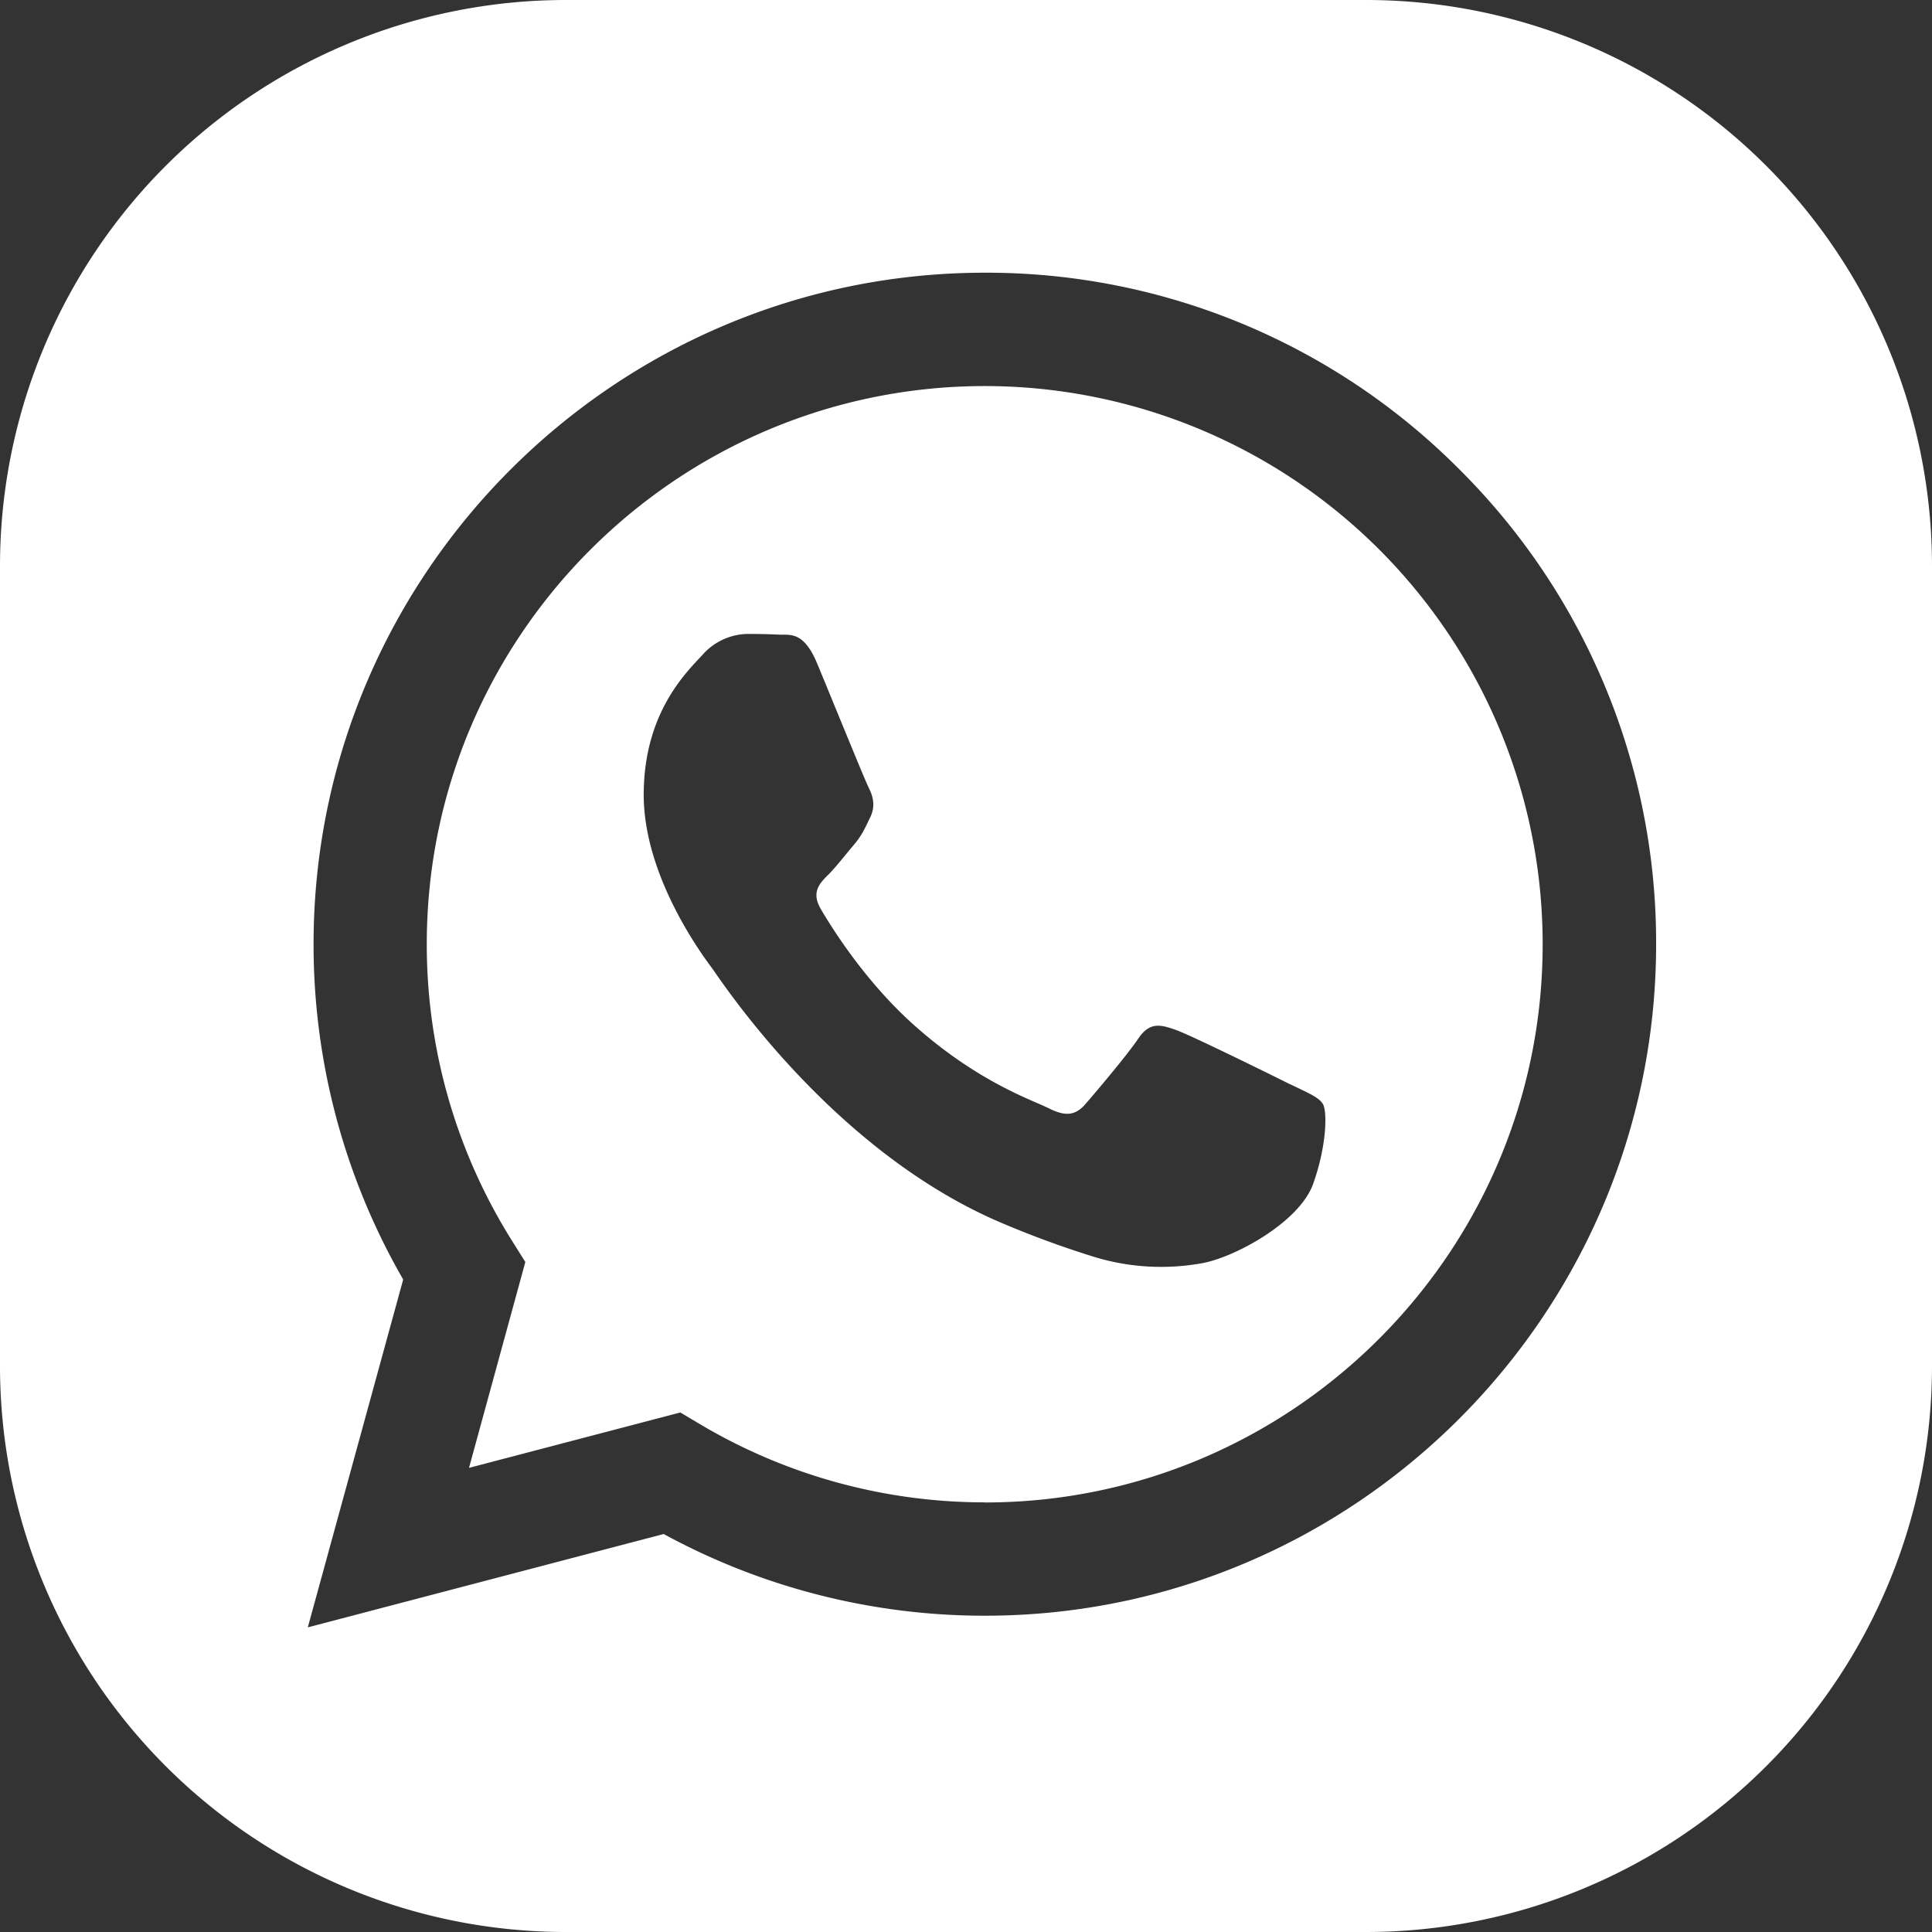 <svg id="Normal" xmlns="http://www.w3.org/2000/svg" viewBox="0 0 512 512"><rect x="0" y="0" width="512" height="512" fill="#333333" stroke="none"/><defs><style>.cls-1{fill:#fff;fill-rule:evenodd;}</style></defs><title>WhatsApp</title><path id="WhatsApp" class="cls-1" d="M386.8,124.44A176.72,176.72,0,0,0,261,72.27c-98,0-177.86,79.79-177.9,177.88a177.58,177.58,0,0,0,23.75,88.93L81.57,431.27l94.31-24.74a177.75,177.75,0,0,0,85,21.65H261c98,0,177.85-79.81,177.89-177.89A176.79,176.79,0,0,0,386.8,124.44M261,398.14h-.06a147.63,147.63,0,0,1-75.25-20.61l-5.4-3.21-56,14.68,14.93-54.56-3.51-5.59a147.53,147.53,0,0,1-22.61-78.69c0-81.52,66.36-147.85,147.92-147.85a147.89,147.89,0,0,1,147.8,148c0,81.53-66.36,147.86-147.86,147.86m81.1-110.74c-4.44-2.23-26.29-13-30.37-14.46s-7-2.23-10,2.22-11.48,14.46-14.07,17.43-5.19,3.34-9.63,1.11-18.77-6.91-35.75-22.06c-13.21-11.79-22.13-26.34-24.73-30.79s-.27-6.86,2-9.07c2-2,4.45-5.19,6.67-7.79s3-4.45,4.44-7.42.75-5.56-.37-7.78-10-24.11-13.7-33c-3.61-8.66-7.27-7.49-10-7.63S200.94,168,198,168a16.32,16.32,0,0,0-11.85,5.56c-4.08,4.45-15.56,15.2-15.56,37.08s15.93,43,18.15,46,31.34,47.86,75.93,67.12A256.62,256.62,0,0,0,290,333.1a60.77,60.77,0,0,0,28,1.76c8.54-1.27,26.3-10.75,30-21.13s3.7-19.29,2.59-21.14-4.07-3-8.52-5.19M362,512H150A150,150,0,0,1,0,362V150A150,150,0,0,1,150,0H362A150,150,0,0,1,512,150V362A150,150,0,0,1,362,512Z"/></svg>